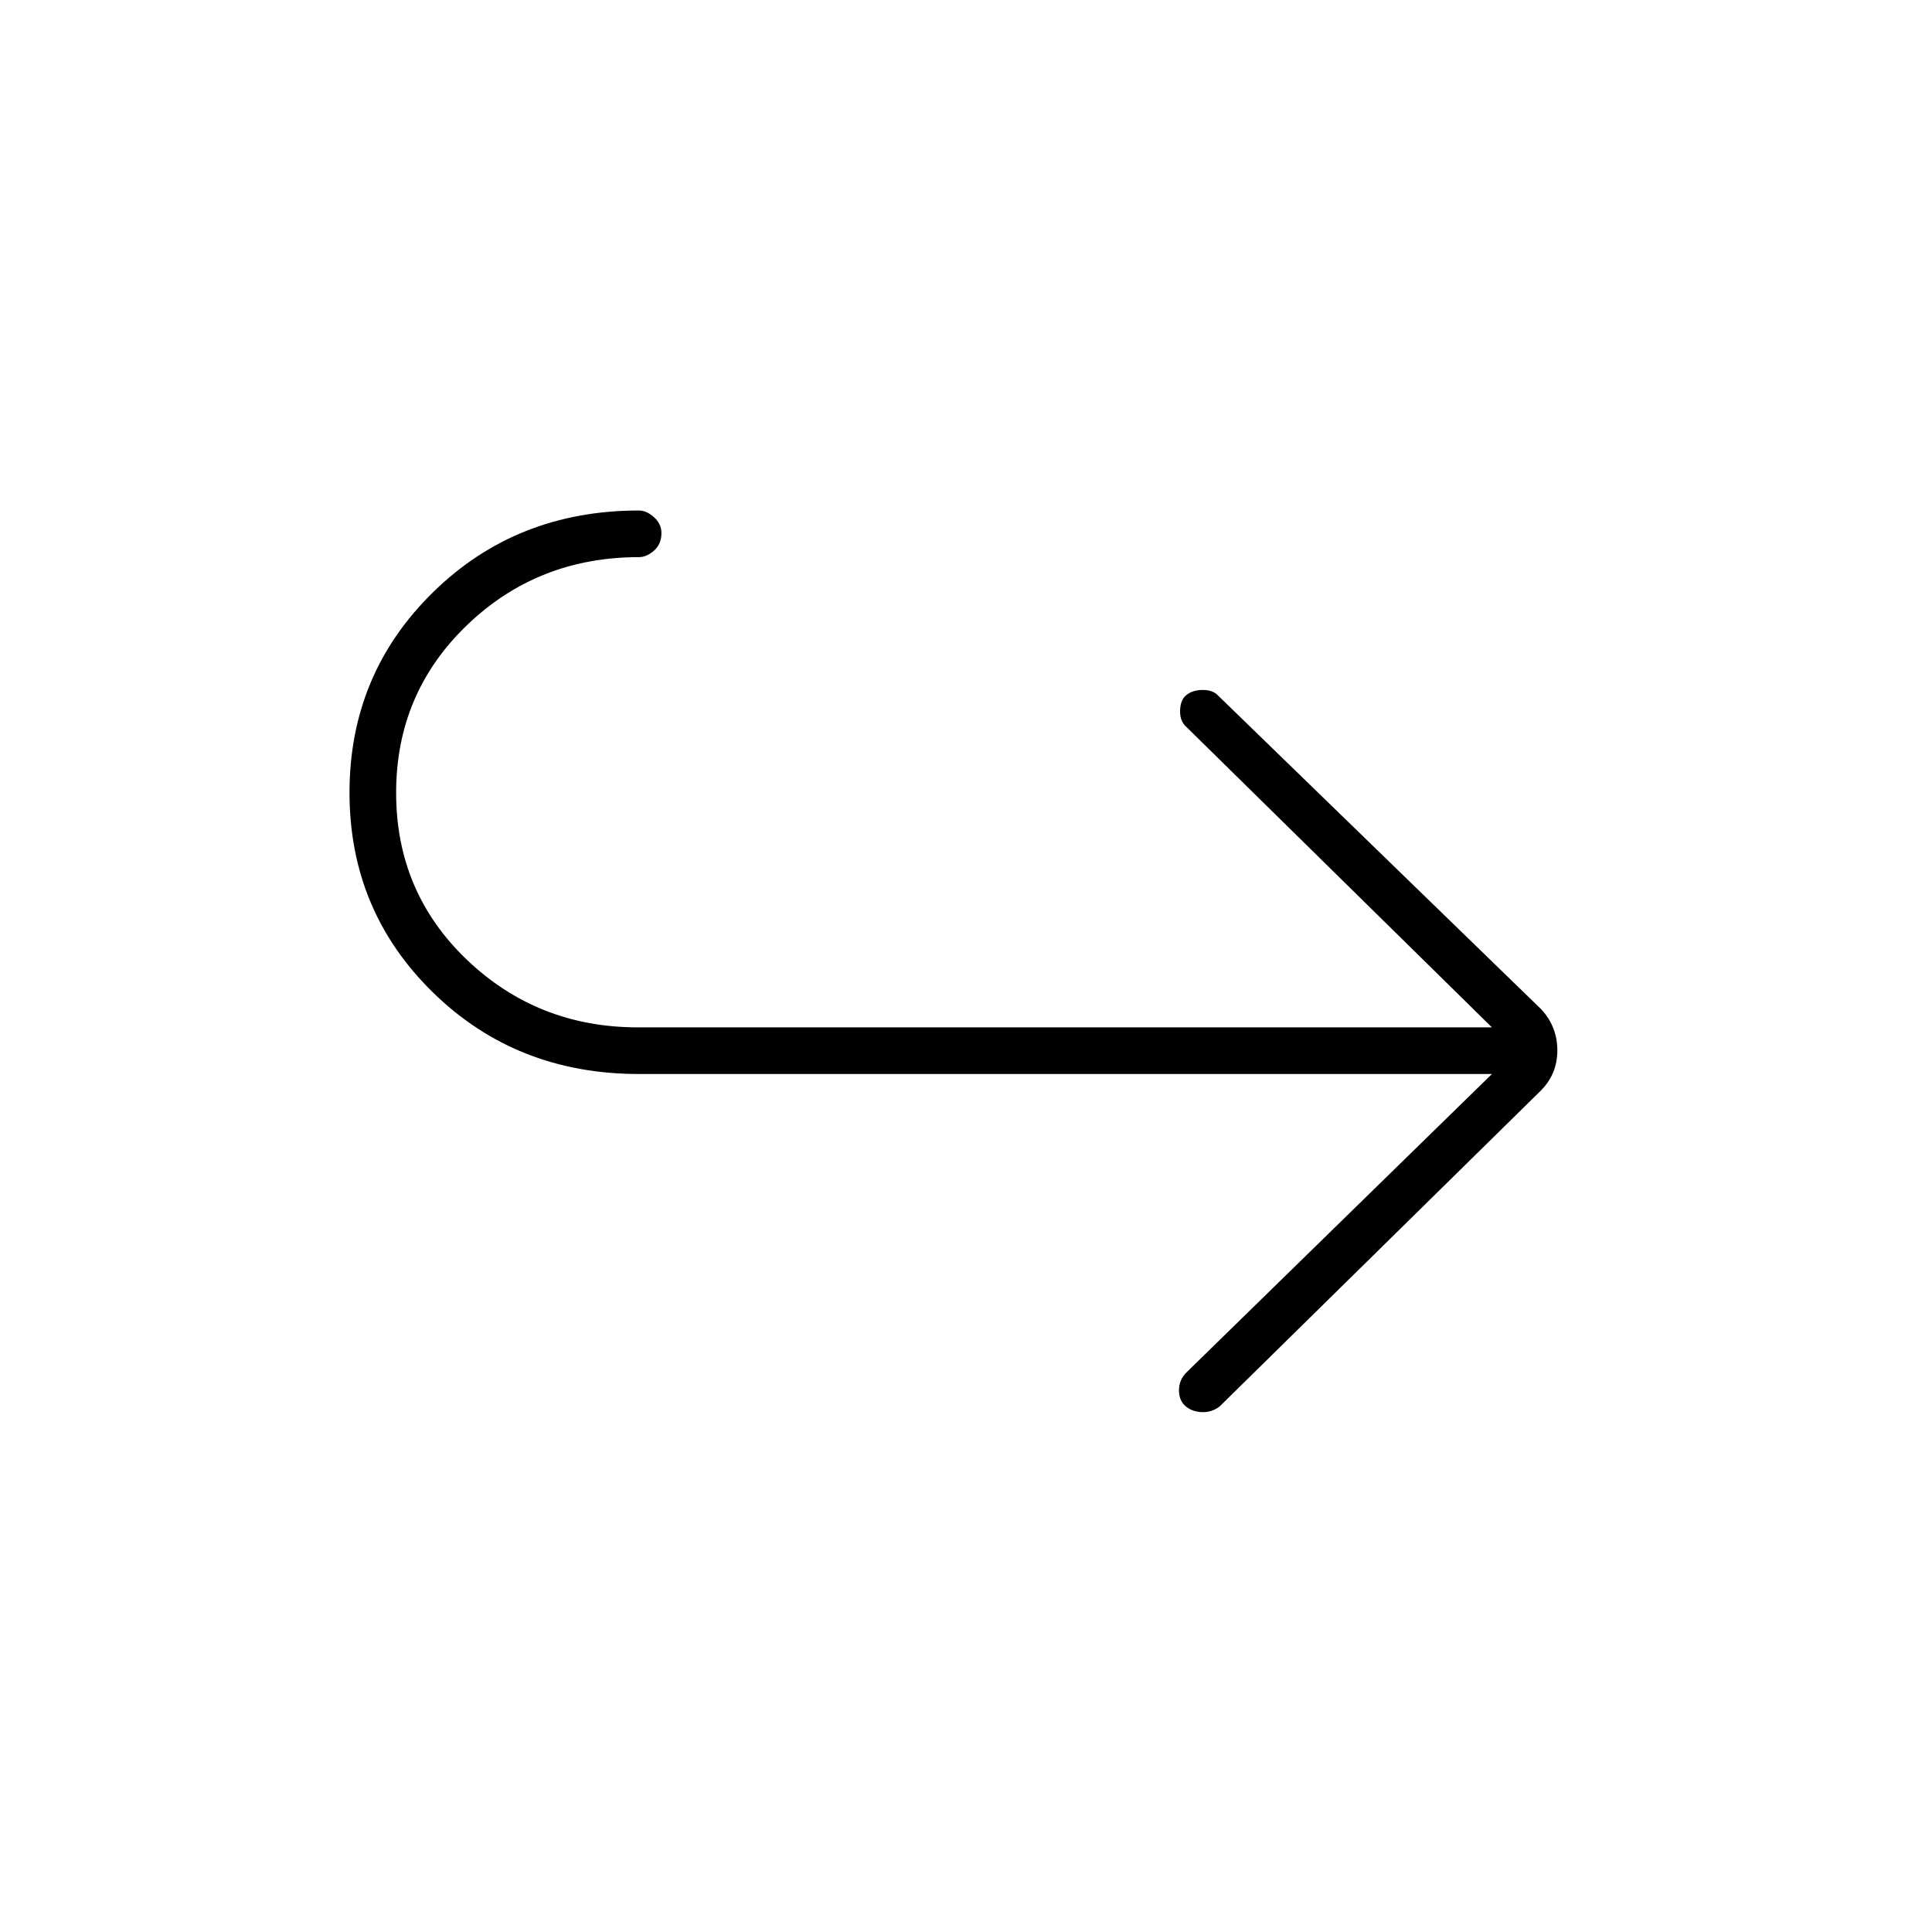 <svg xmlns="http://www.w3.org/2000/svg" height="40" viewBox="0 -960 960 960" width="40"><path d="M741.334-426.333H317.5q-60.958 0-102.396-40.554-41.437-40.554-41.437-99.25 0-58.835 41.437-99.516 41.438-40.68 102.352-40.68 3.844 0 7.527 3.347 3.684 3.348 3.684 7.854 0 5.465-3.671 8.715t-7.496 3.25q-50.333 0-85.5 33.845t-35.167 83.242q0 49.397 35.167 82.988 35.167 33.592 85.063 33.592h424.271L589.667-598.638q-3.417-2.862-3.292-8.195.125-5.334 2.966-7.653 3.159-2.681 8.326-2.681 5.166 0 7.742 2.928L766-458.333q7.833 8.606 7.833 20.303 0 11.697-8.22 19.961L606.016-261.125q-3.925 2.958-8.675 2.805-4.75-.154-7.913-2.68-3.595-2.833-3.595-8.151 0-5.319 3.834-9.016l151.667-148.166Z"/></svg>